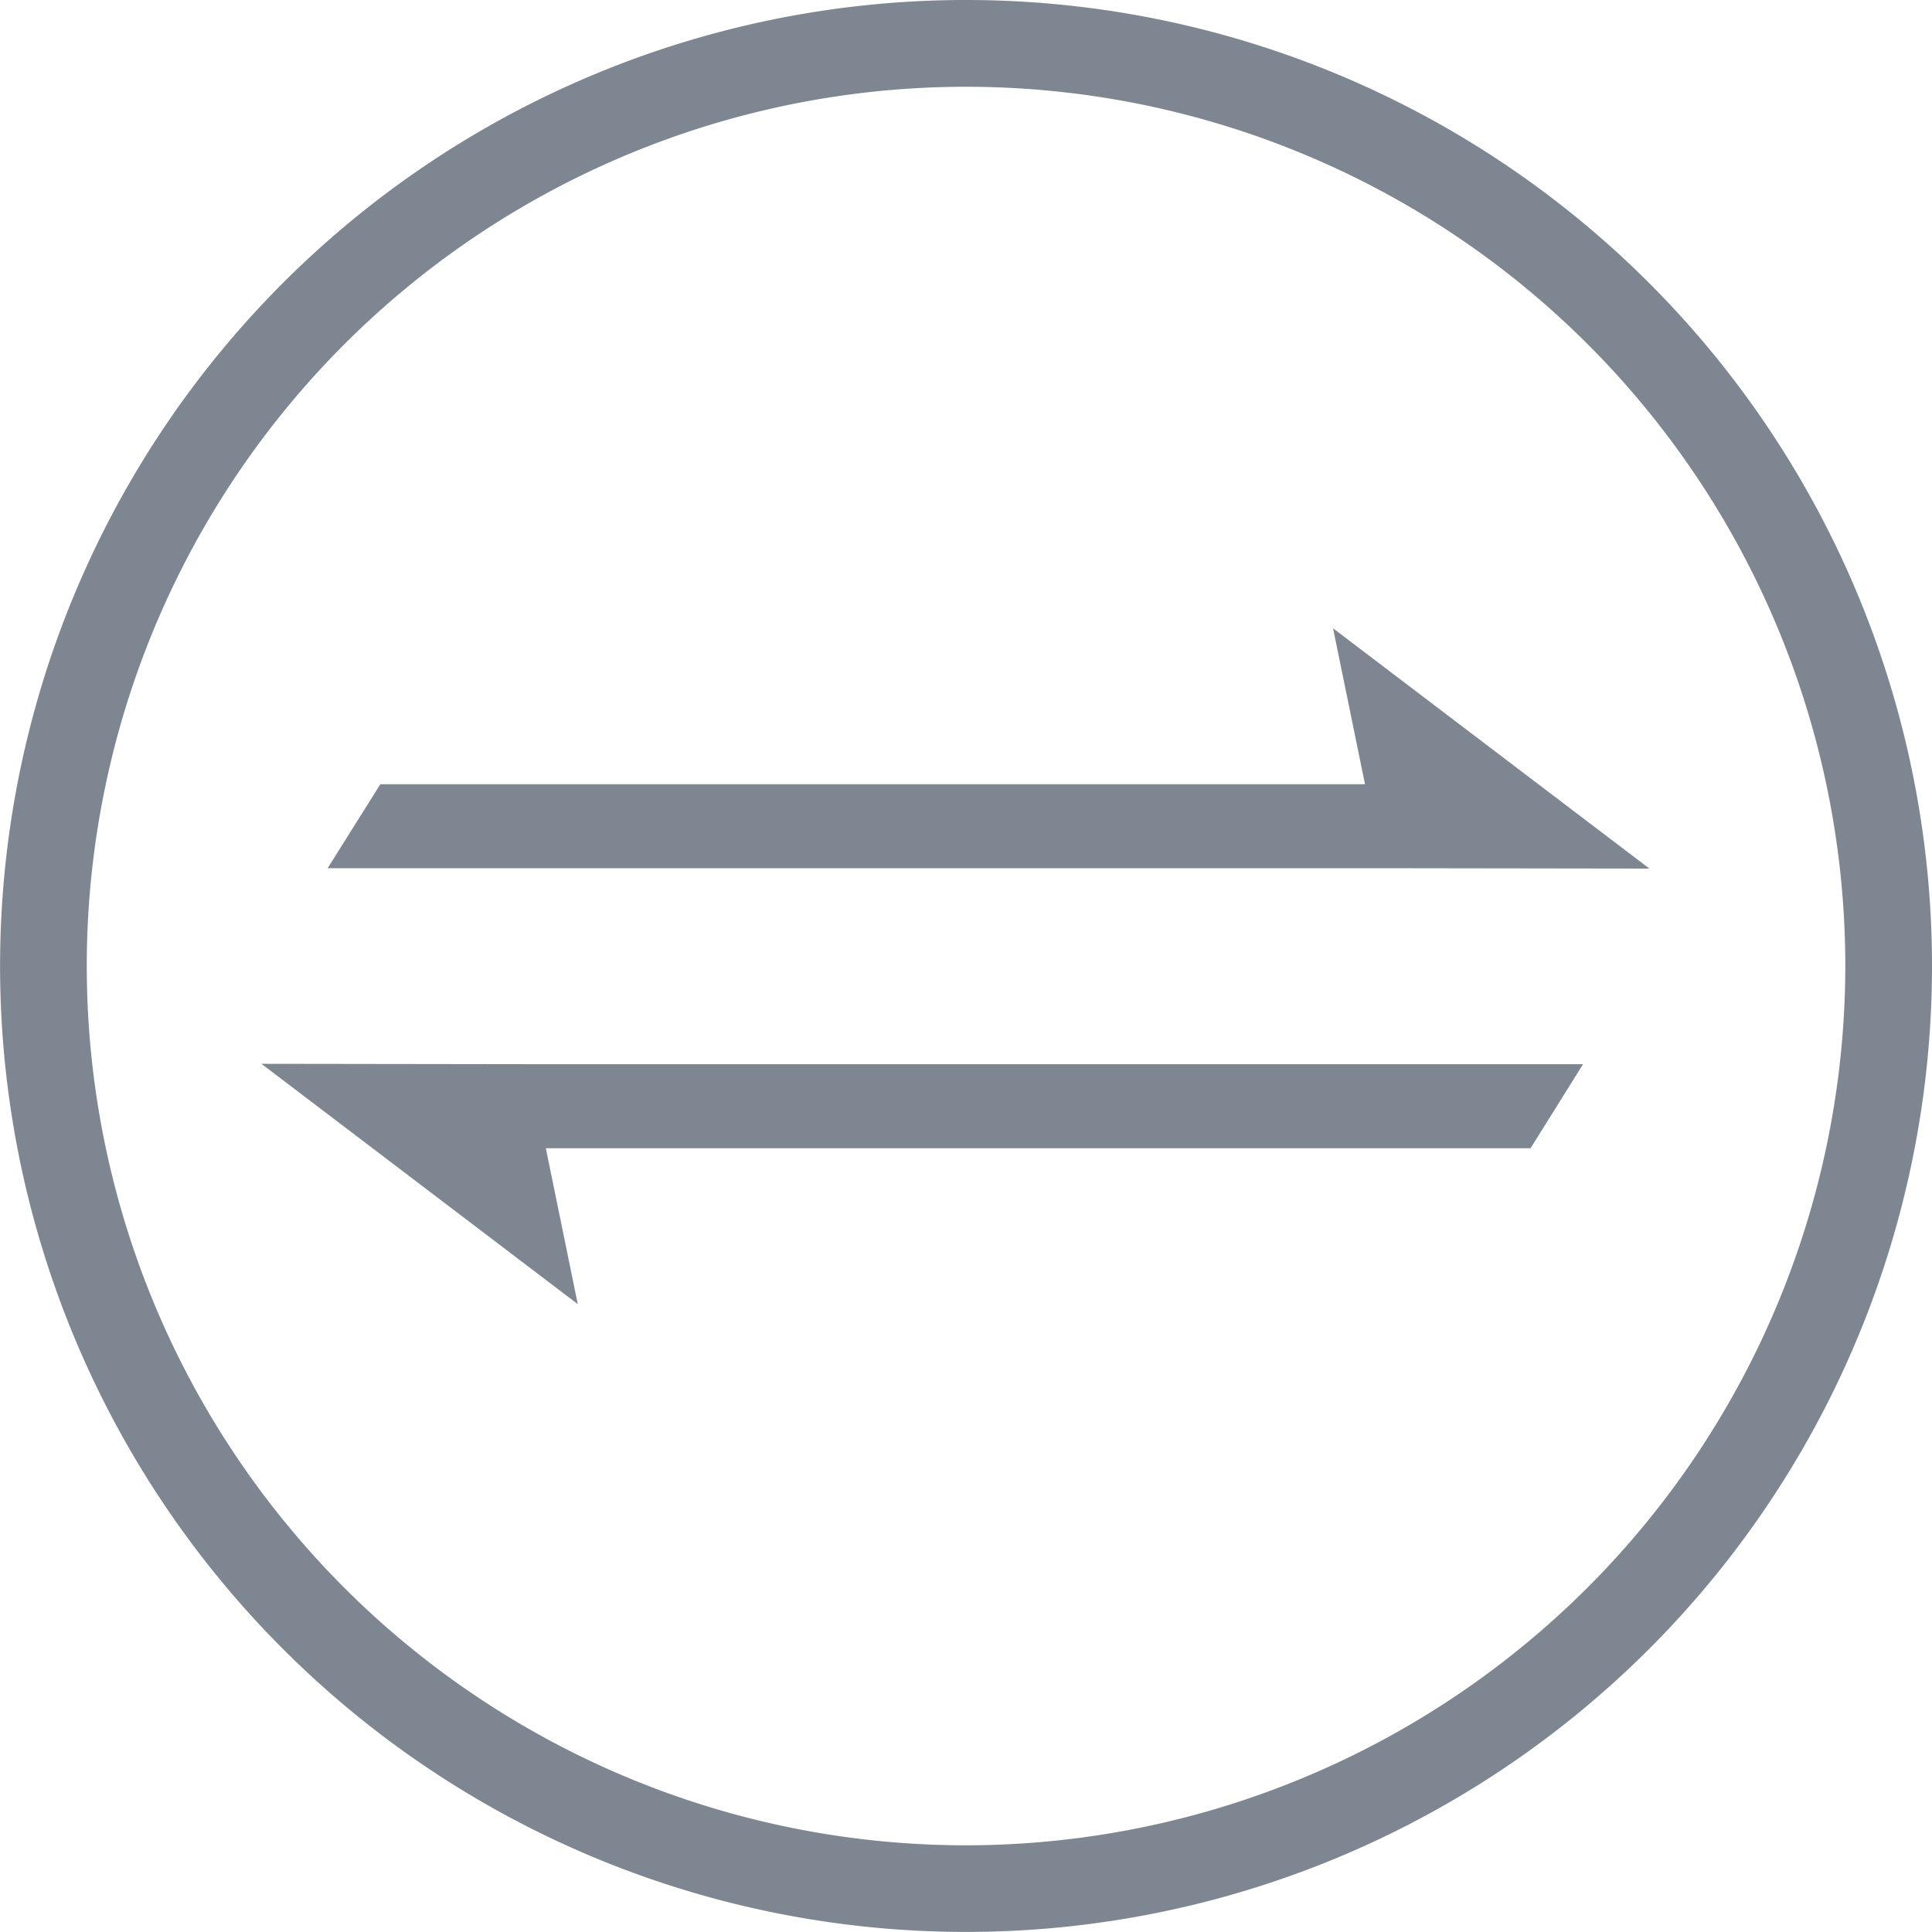 <svg xmlns="http://www.w3.org/2000/svg" width="25.651" height="25.651" viewBox="0 0 25.651 25.651">
  <g id="_2f70f4d568ca9b40d5b97b228c9ee736" data-name="2f70f4d568ca9b40d5b97b228c9ee736" transform="translate(-10 -10)">
    <path id="Path_2805" data-name="Path 2805" d="M22.825,10A12.825,12.825,0,1,0,35.651,22.825,12.826,12.826,0,0,0,22.825,10Zm0,24.5A11.674,11.674,0,1,1,34.5,22.825,11.684,11.684,0,0,1,22.825,34.5Z" fill="#7d8691"/>
    <path id="Path_2806" data-name="Path 2806" d="M189.549,328.7l.424,2.07H176.9l-.7,1.115h14l3.549.005Z" transform="translate(-161.85 -310.358)" fill="#7d8691"/>
    <path id="Path_2807" data-name="Path 2807" d="M160.147,549.605h-14L142.6,549.6l4.2,3.191-.424-2.07h13.074Z" transform="translate(-129.129 -525.476)" fill="#7d8691"/>
  </g>
</svg>
